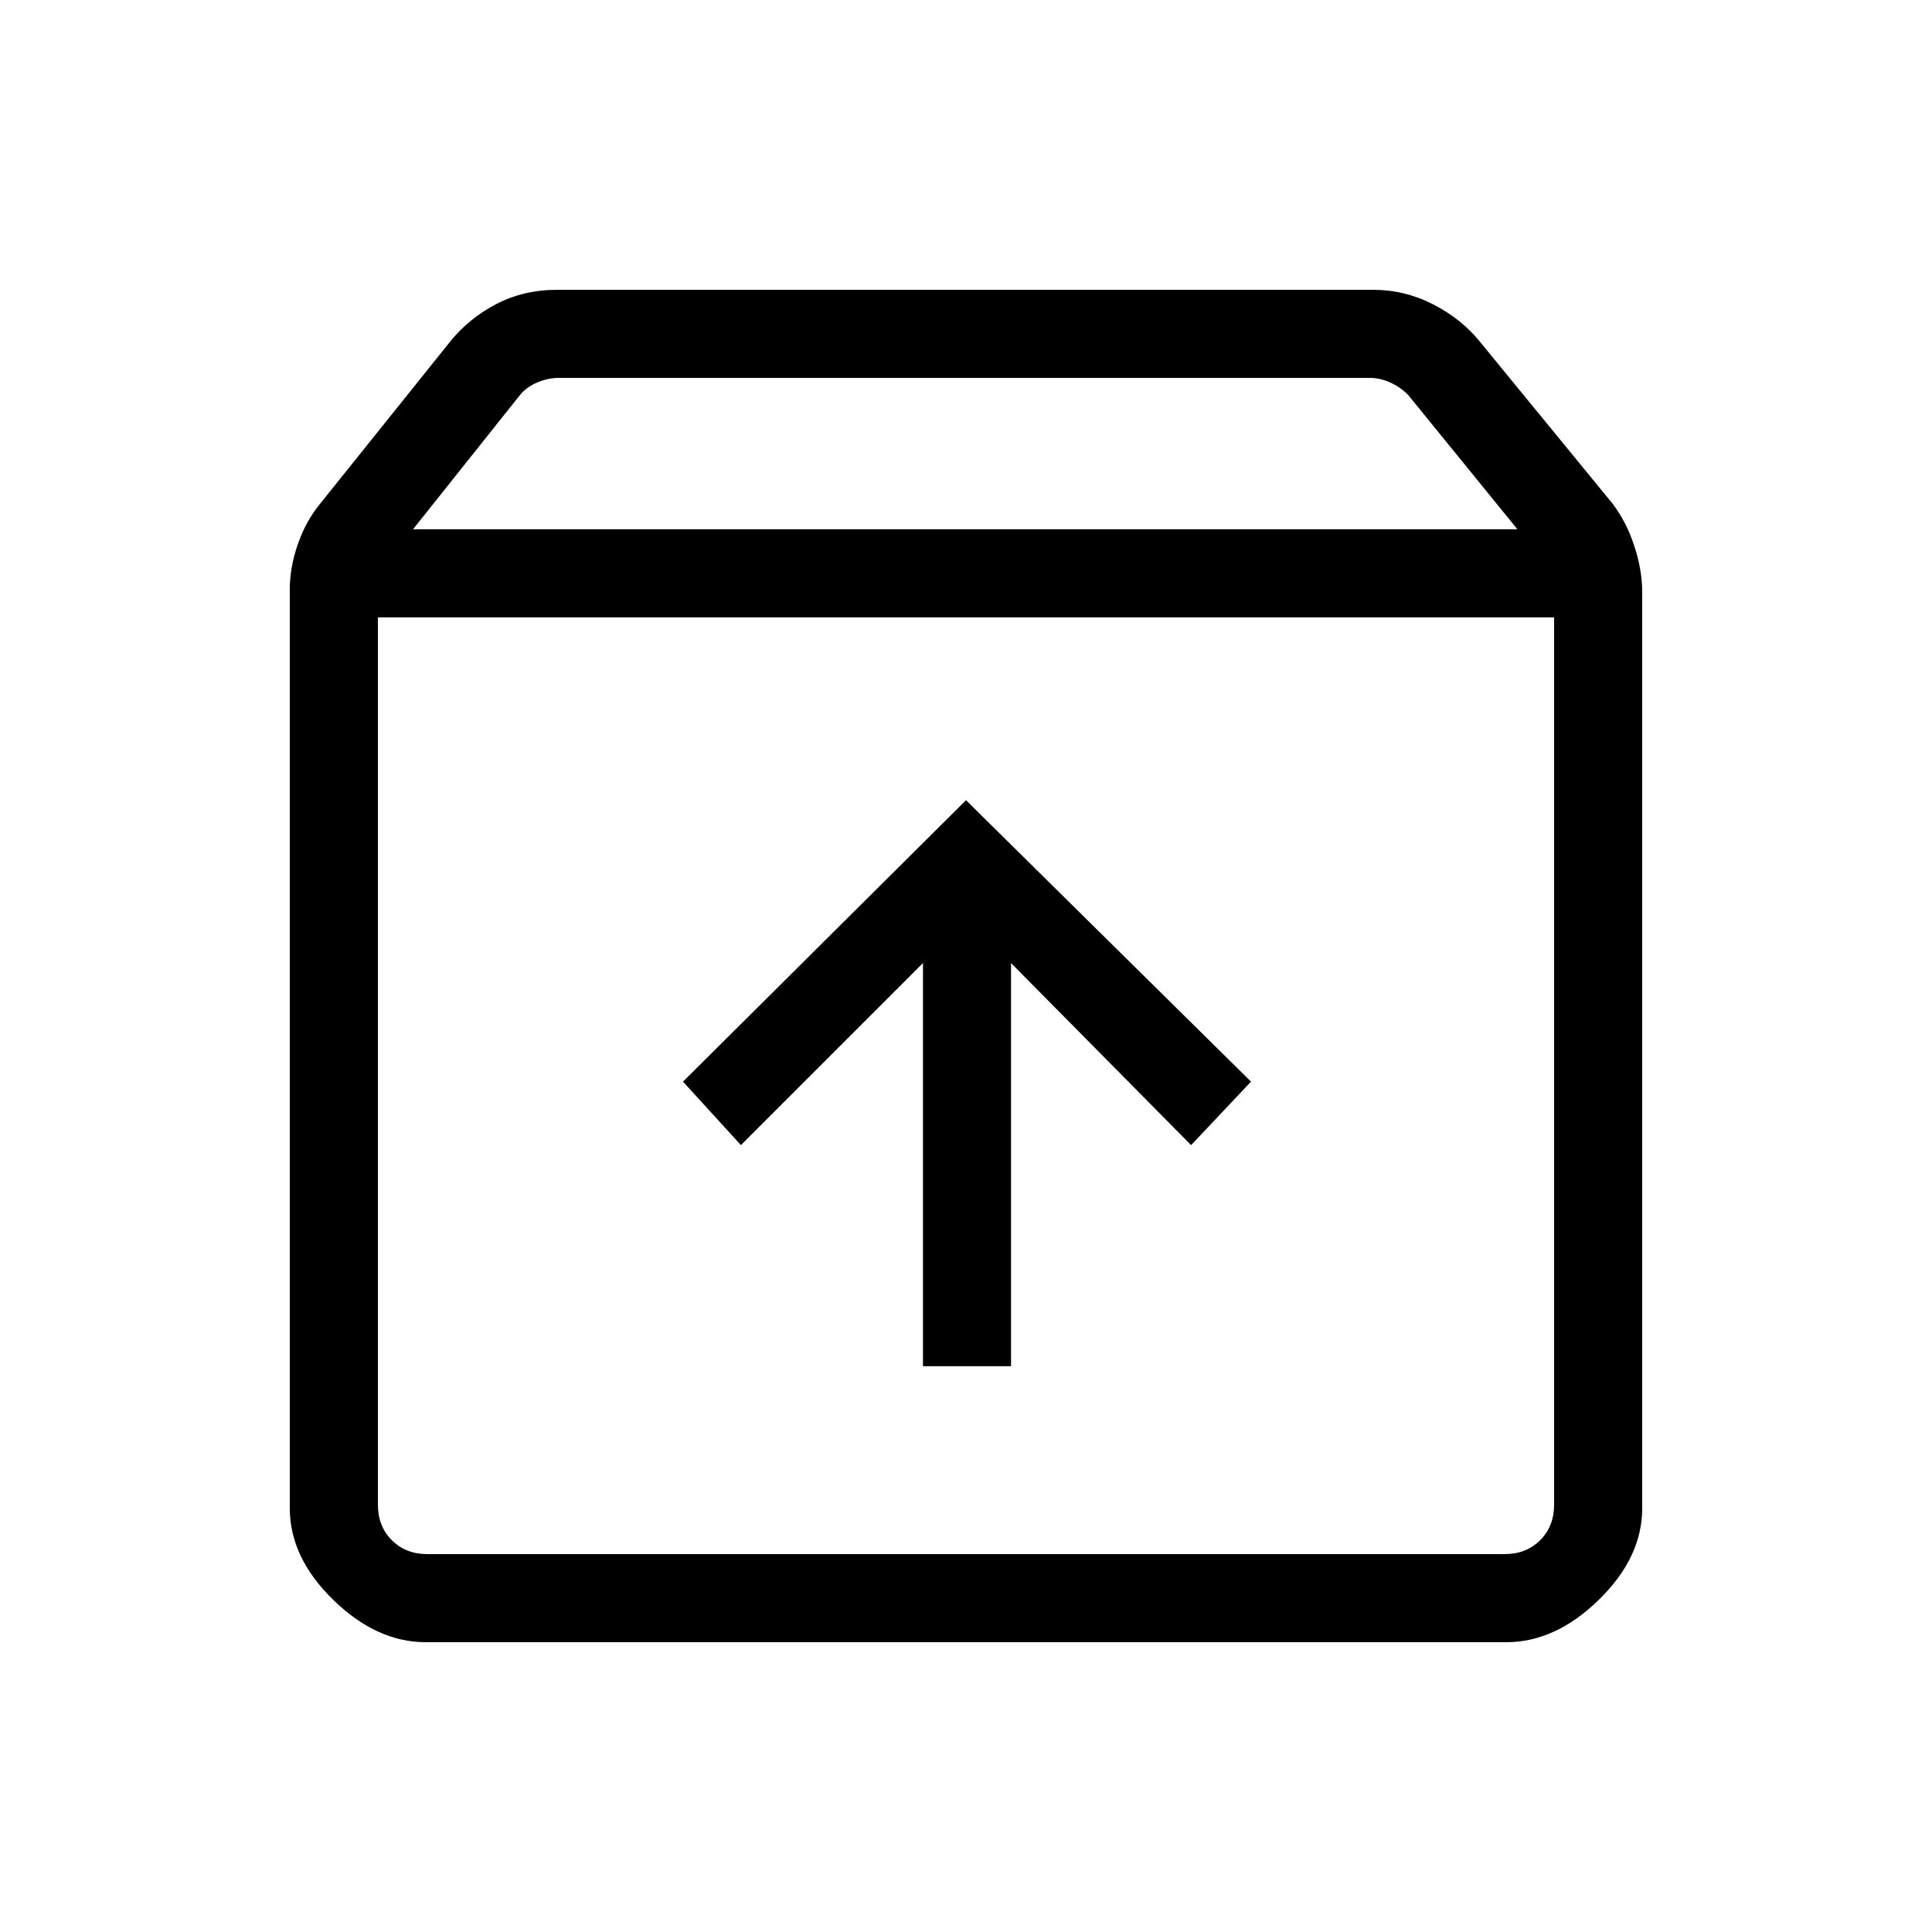 <svg xmlns="http://www.w3.org/2000/svg" height="48" viewBox="0 -960 960 960" width="48"><path d="M480-562.38 339.38-422.54 368.15-391l90.47-90.46v200.31h43.76v-200.31L591.85-391l29.77-31.54L480-562.38Zm-292.23-90.85v440.85q0 10.76 6.92 17.69 6.93 6.92 17.69 6.92h535.24q10.76 0 17.69-6.92 6.92-6.93 6.92-17.69v-440.85H187.77ZM211.54-144q-24.39 0-45.97-21.05Q144-186.1 144-210.54v-456.61q0-11.02 4-22.48 4-11.47 11-19.99l64.54-80.46q9.23-11.56 22.88-18.74 13.64-7.18 30.5-7.18h405.39q15.68 0 29.8 7.23 14.12 7.23 23.35 18.69l65.54 80q7 9.03 11 21.13 4 12.09 4 23.1v455.31q0 24.44-21.57 45.49Q772.85-144 748.46-144H211.54Zm-6.31-553H754l-54.32-66.77q-3.84-3.85-8.84-6.15-5-2.31-10.39-2.31h-402.8q-5.39 0-10.77 2.31-5.39 2.3-8.46 6.15L205.23-697ZM480-421Z"/></svg>